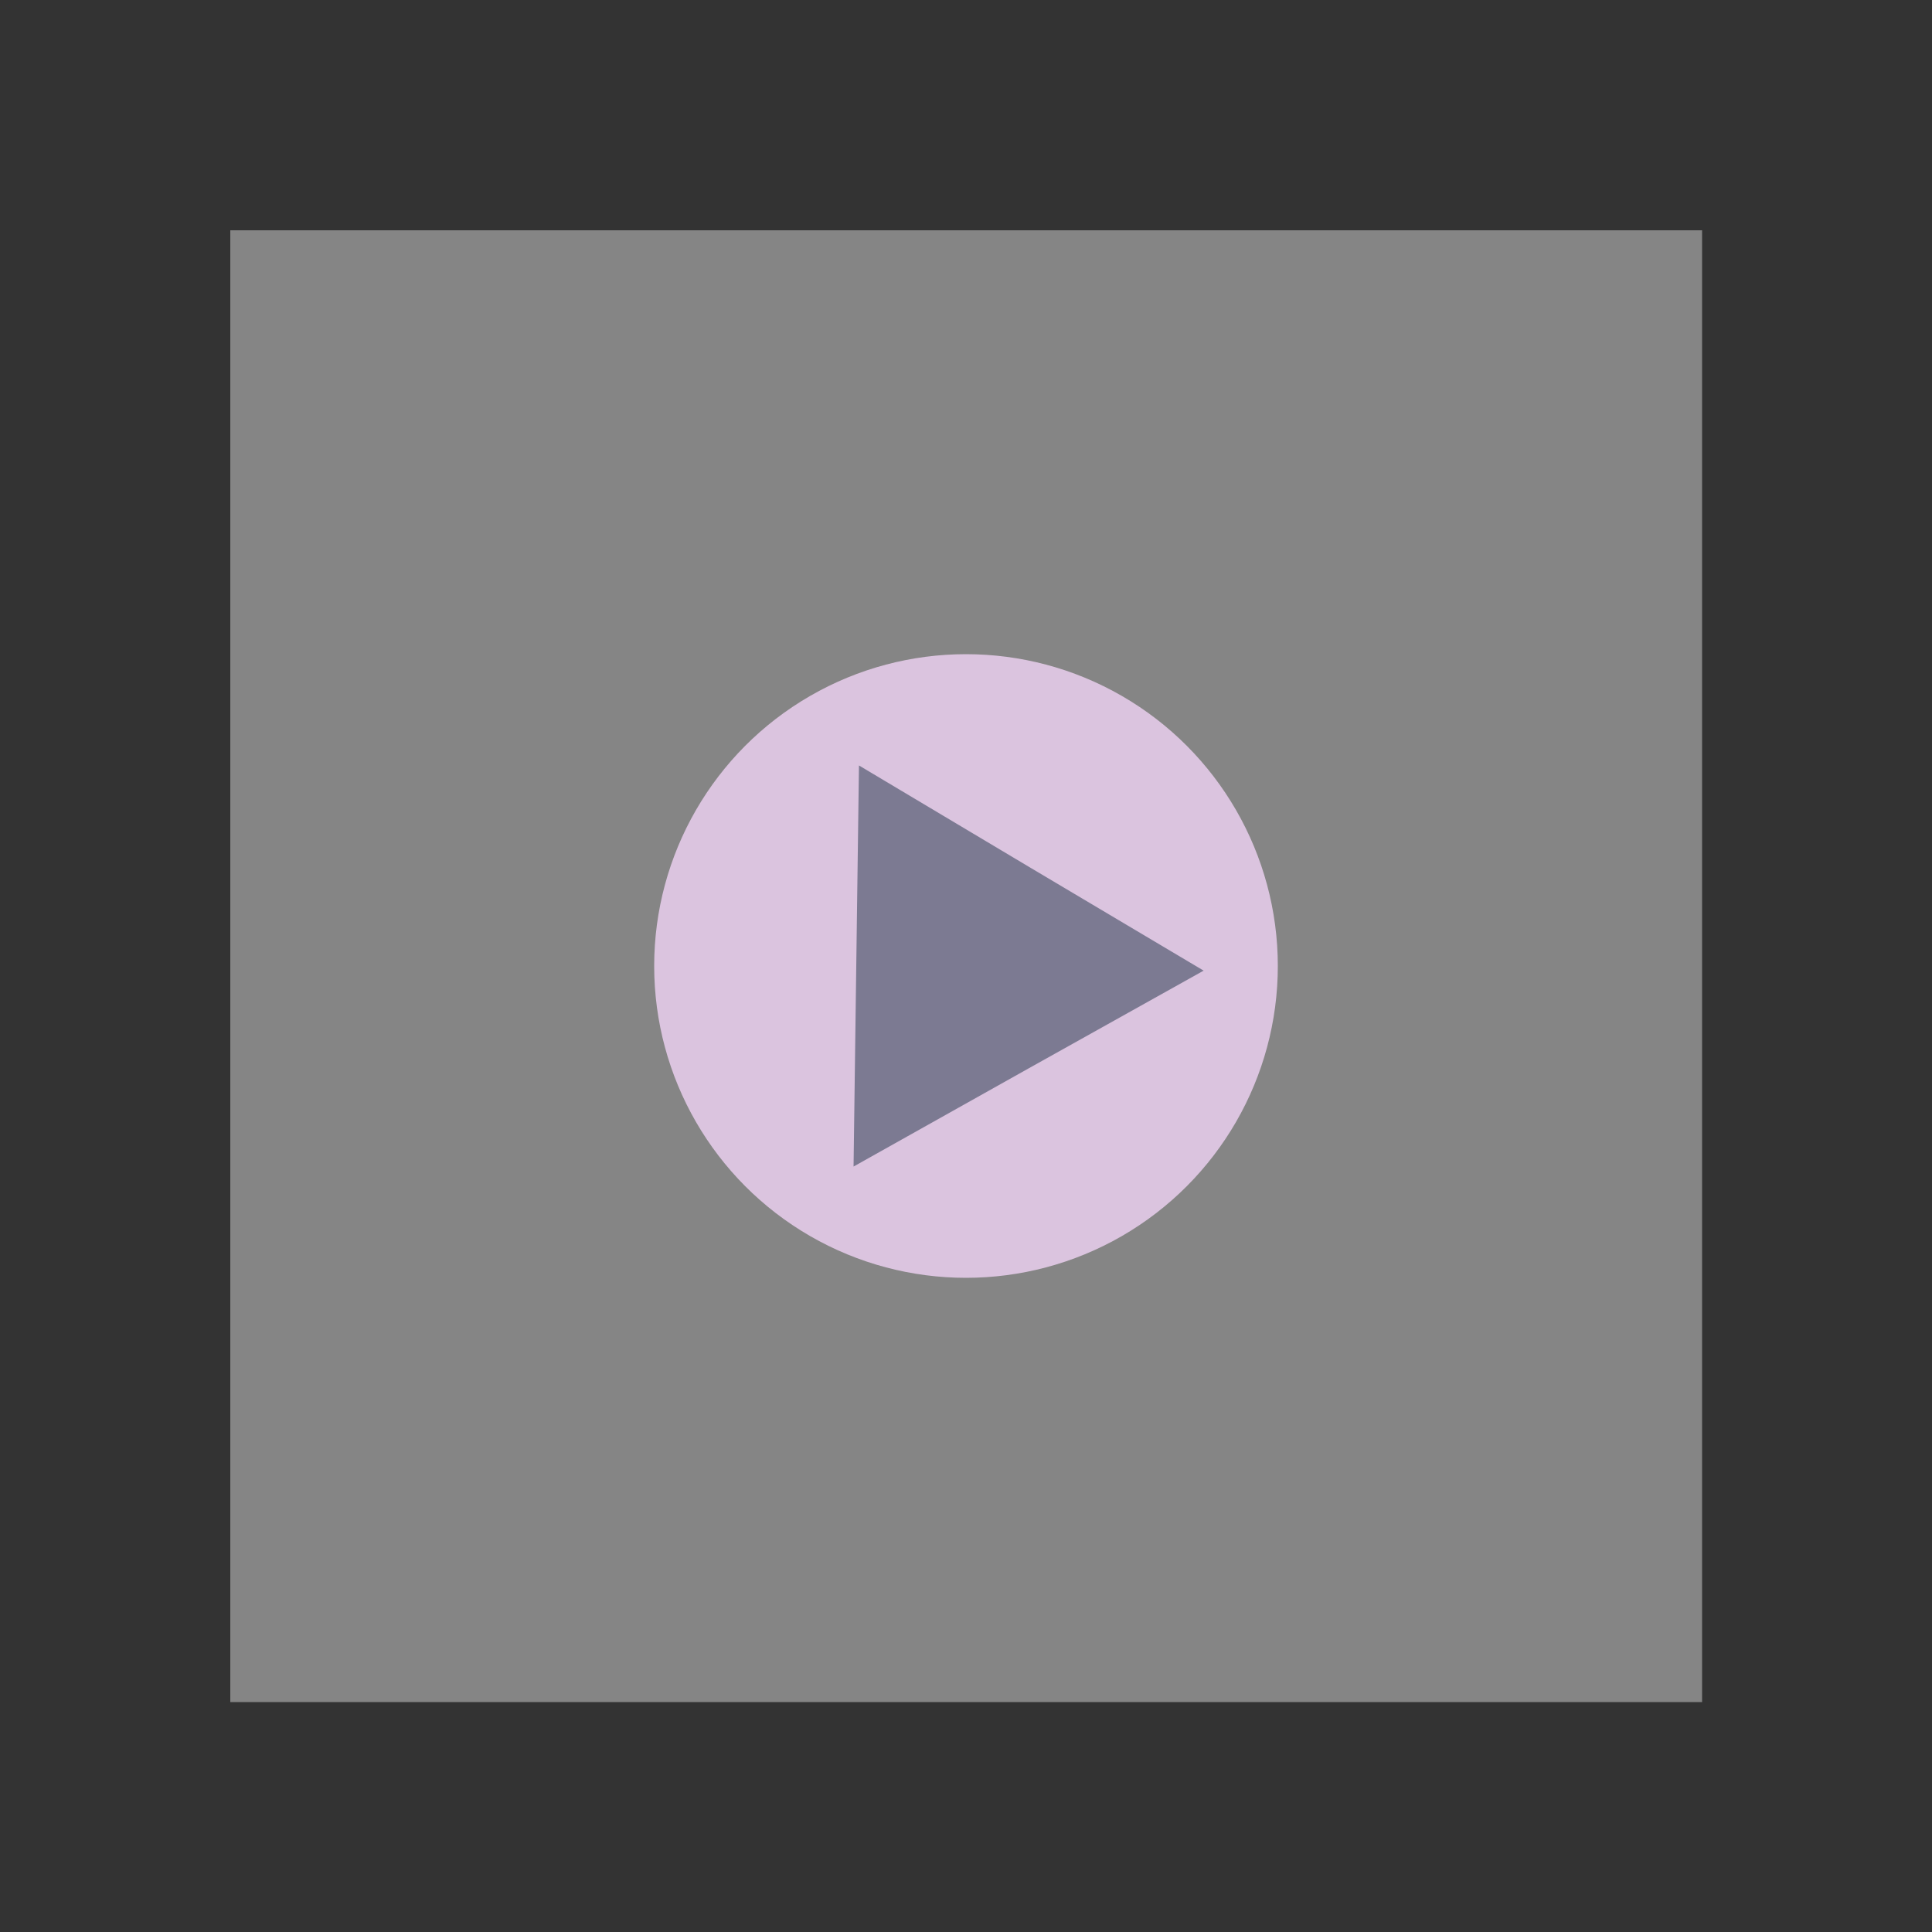 <?xml version="1.0" encoding="utf-8"?>
<!-- Generator: Adobe Illustrator 21.0.2, SVG Export Plug-In . SVG Version: 6.00 Build 0)  -->
<svg version="1.1" id="Layer_1" xmlns="http://www.w3.org/2000/svg" xmlns:xlink="http://www.w3.org/1999/xlink" x="0px" y="0px"
	 viewBox="0 0 500 500" style="enable-background:new 0 0 500 500;" xml:space="preserve">
<rect x="0" y="0" width="500" height="500" fill="#333333" stroke="none"/>
<style type="text/css">
	.st0{opacity:0.4;}
	.st1{fill:#FFFFFF;}
	.st2{fill:#DBC4DF;}
	.st3{fill:#7C7A92;}
</style>
<g class="st0">
	<rect x="59.6" y="59.6" class="st1" width="380.9" height="380.9"/>
</g>
<g>
	<circle class="st2" cx="250" cy="250" r="80.7"/>
	<polygon class="st3" points="311.5,251.2 266.2,276.5 220.9,301.9 221.6,250 222.3,198.1 266.9,224.7 	"/>
</g>
</svg>
